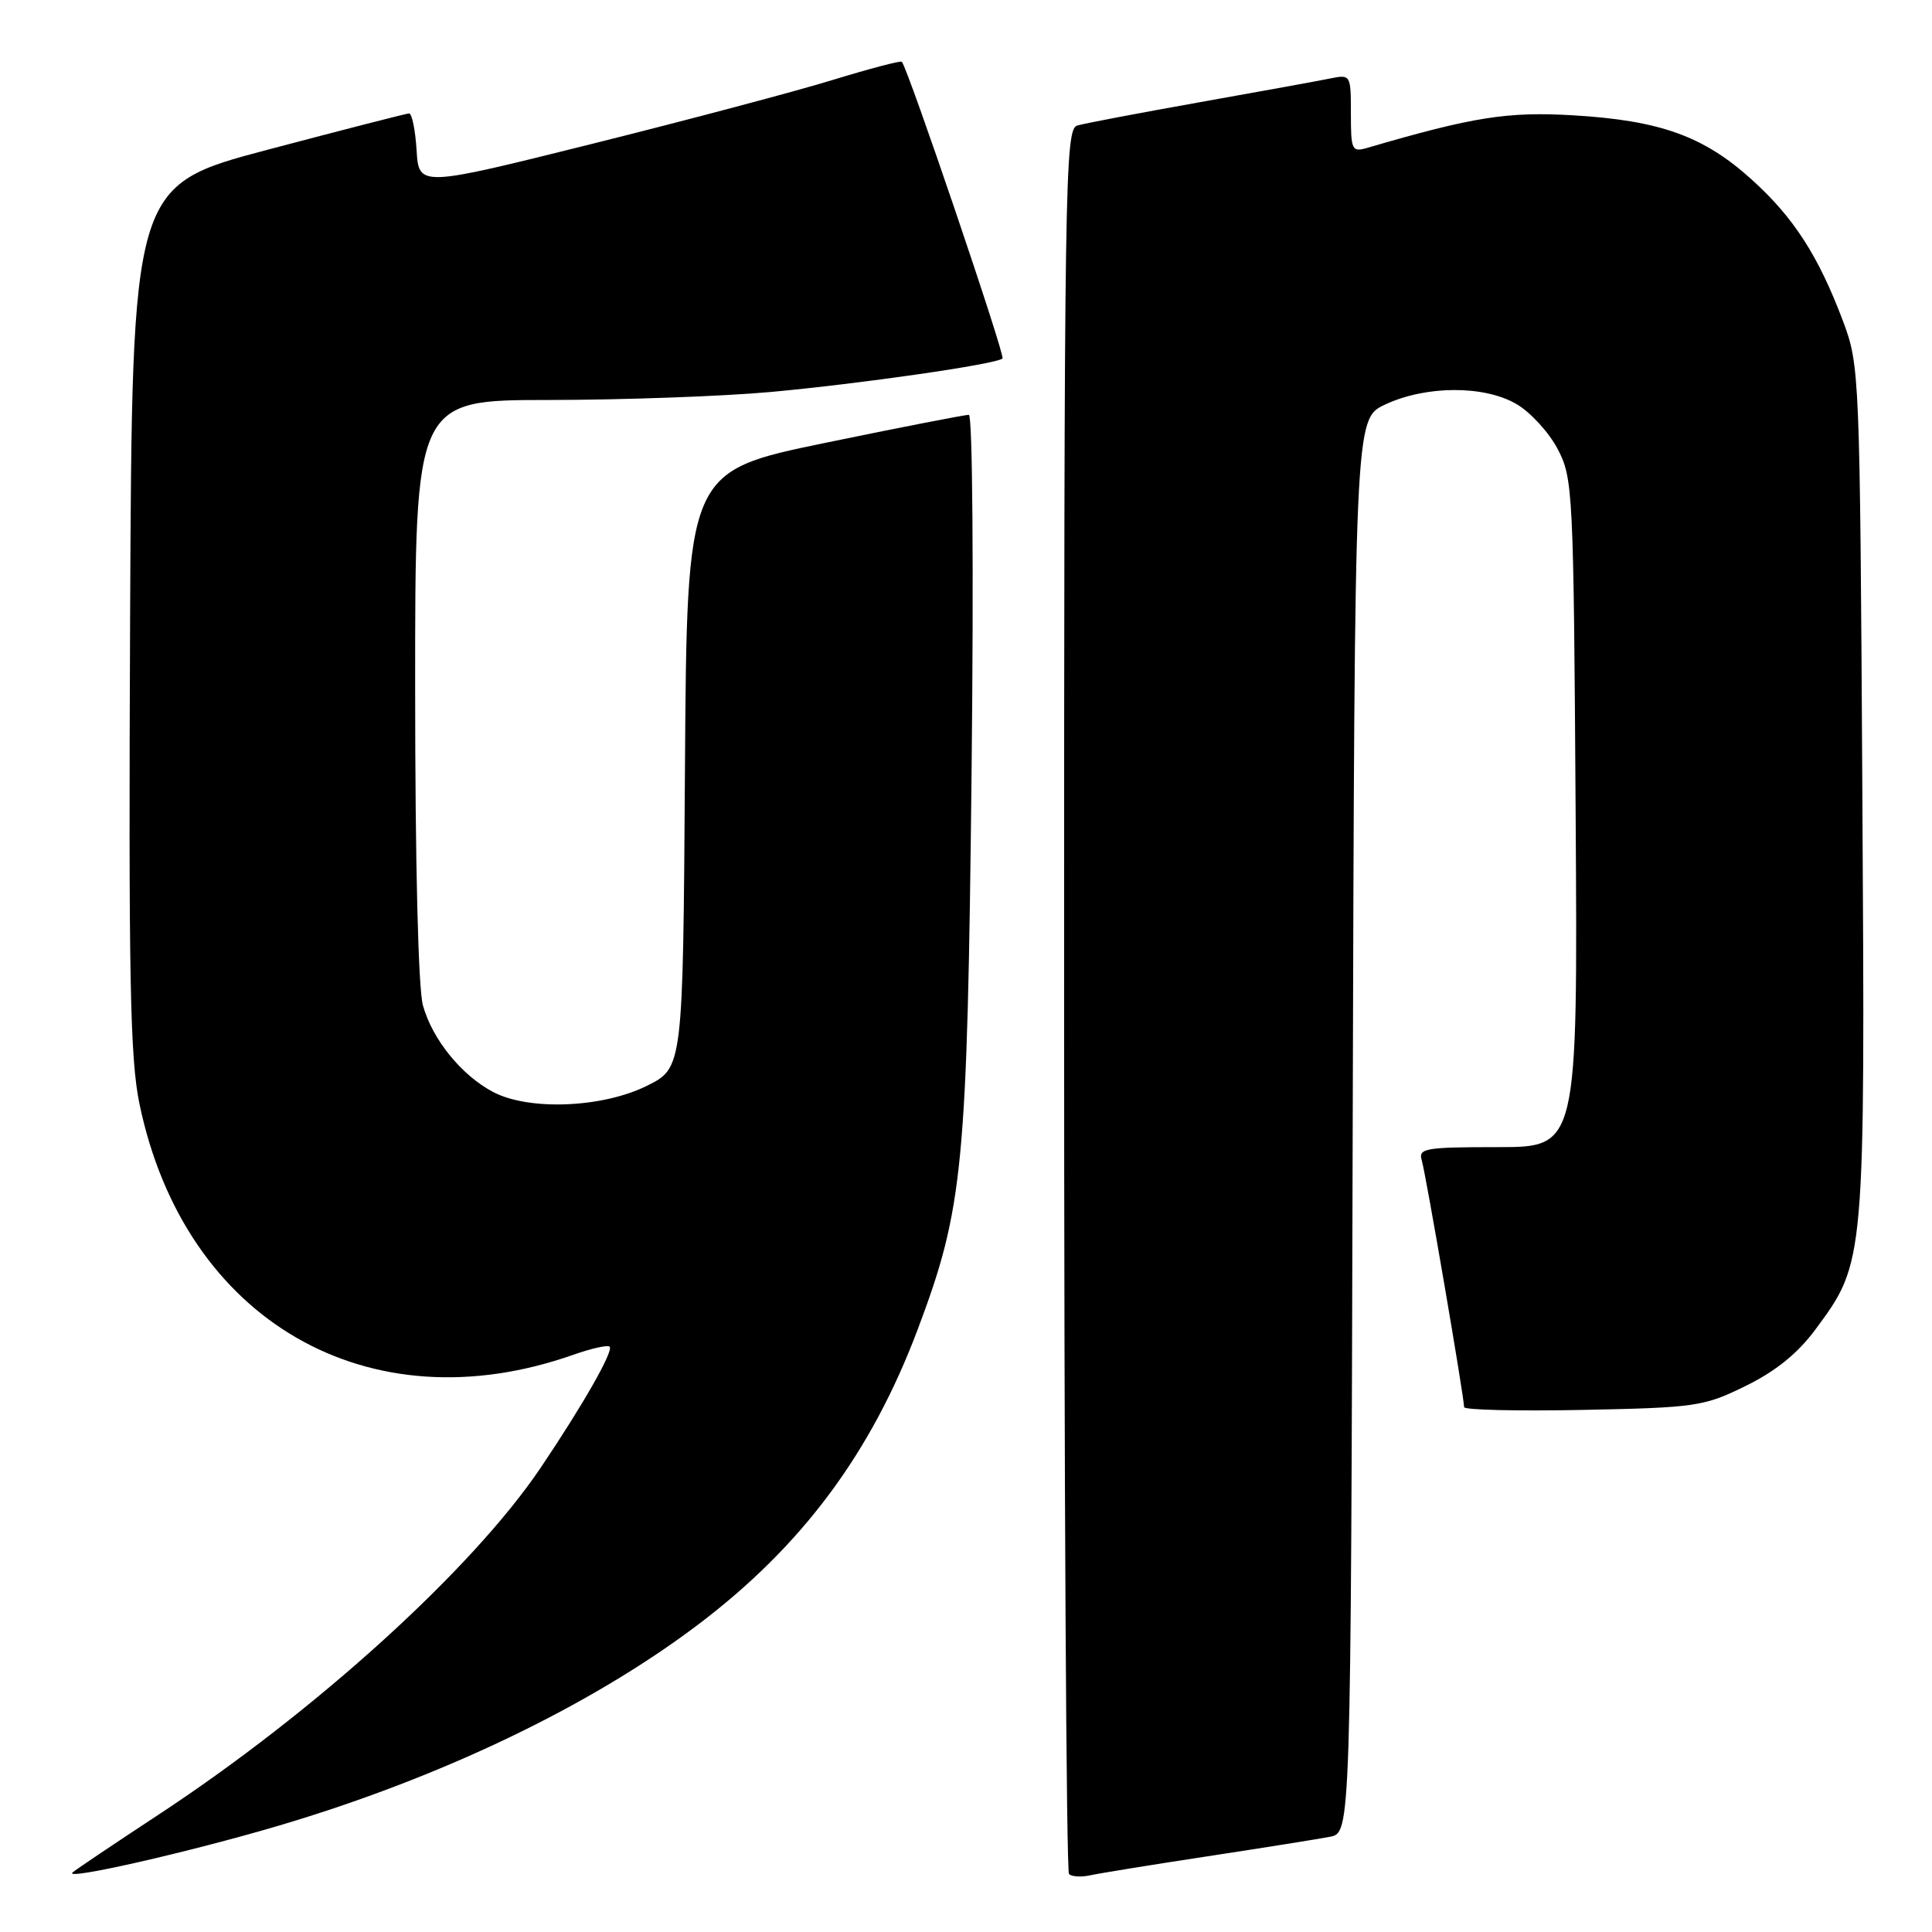 <?xml version="1.0" encoding="UTF-8" standalone="no"?>
<!DOCTYPE svg PUBLIC "-//W3C//DTD SVG 1.1//EN" "http://www.w3.org/Graphics/SVG/1.1/DTD/svg11.dtd" >
<svg xmlns="http://www.w3.org/2000/svg" xmlns:xlink="http://www.w3.org/1999/xlink" version="1.1" viewBox="0 0 256 256">
 <g >
 <path fill="currentColor"
d=" M 37.00 241.89 C 58.37 235.56 78.11 226.11 92.34 215.39 C 106.23 204.93 115.44 192.57 121.64 176.05 C 127.65 160.05 128.17 154.61 128.74 102.25 C 129.03 75.51 128.87 54.99 128.38 54.97 C 127.89 54.95 119.29 56.63 109.26 58.70 C 91.02 62.47 91.02 62.47 90.76 101.99 C 90.50 141.50 90.50 141.50 85.71 143.88 C 79.81 146.80 70.13 147.19 65.37 144.71 C 61.17 142.51 57.30 137.75 56.04 133.22 C 55.42 130.96 55.01 114.48 55.01 91.25 C 55.00 53.00 55.00 53.00 72.75 53.00 C 82.51 52.99 95.67 52.52 102.00 51.95 C 113.99 50.86 132.08 48.25 132.84 47.50 C 133.22 47.12 120.29 9.02 119.50 8.19 C 119.34 8.01 115.22 9.10 110.35 10.59 C 105.48 12.09 91.15 15.89 78.50 19.05 C 55.50 24.79 55.50 24.79 55.20 19.89 C 55.03 17.20 54.58 15.01 54.20 15.03 C 53.81 15.05 45.40 17.21 35.50 19.83 C 17.50 24.59 17.50 24.59 17.24 81.82 C 17.03 129.56 17.23 140.25 18.48 146.27 C 24.45 175.00 48.82 189.09 75.98 179.51 C 78.36 178.67 80.52 178.19 80.78 178.44 C 81.33 179.00 77.24 186.18 71.63 194.50 C 62.56 207.95 41.79 226.80 20.95 240.49 C 15.20 244.27 10.10 247.69 9.62 248.11 C 8.31 249.23 25.04 245.43 37.00 241.89 Z  M 160.00 245.97 C 167.43 244.84 174.74 243.67 176.24 243.38 C 178.99 242.84 178.99 242.84 179.24 149.18 C 179.50 55.52 179.50 55.52 183.50 53.62 C 188.90 51.07 196.65 51.03 200.94 53.54 C 202.79 54.62 205.25 57.30 206.40 59.50 C 208.43 63.36 208.51 65.04 208.78 107.75 C 209.06 152.00 209.06 152.00 198.46 152.00 C 188.83 152.00 187.91 152.16 188.39 153.75 C 188.92 155.48 194.00 185.13 194.00 186.45 C 194.00 186.83 201.09 186.99 209.75 186.82 C 224.73 186.52 225.79 186.36 231.32 183.64 C 235.30 181.69 238.22 179.32 240.57 176.14 C 247.16 167.22 247.14 167.43 246.77 104.81 C 246.45 49.46 246.40 48.40 244.22 42.58 C 240.93 33.85 237.65 28.77 232.02 23.71 C 225.70 18.02 219.92 15.96 208.46 15.28 C 199.76 14.77 195.24 15.48 181.25 19.57 C 179.12 20.20 179.00 19.95 179.00 15.04 C 179.00 9.90 178.97 9.85 176.25 10.40 C 174.74 10.71 166.97 12.12 159.00 13.54 C 151.03 14.96 143.71 16.35 142.75 16.63 C 141.10 17.11 141.00 23.48 141.00 132.40 C 141.00 195.80 141.29 247.96 141.65 248.32 C 142.01 248.67 143.24 248.75 144.40 248.50 C 145.55 248.24 152.57 247.10 160.00 245.97 Z "/>
</g>
</svg>
